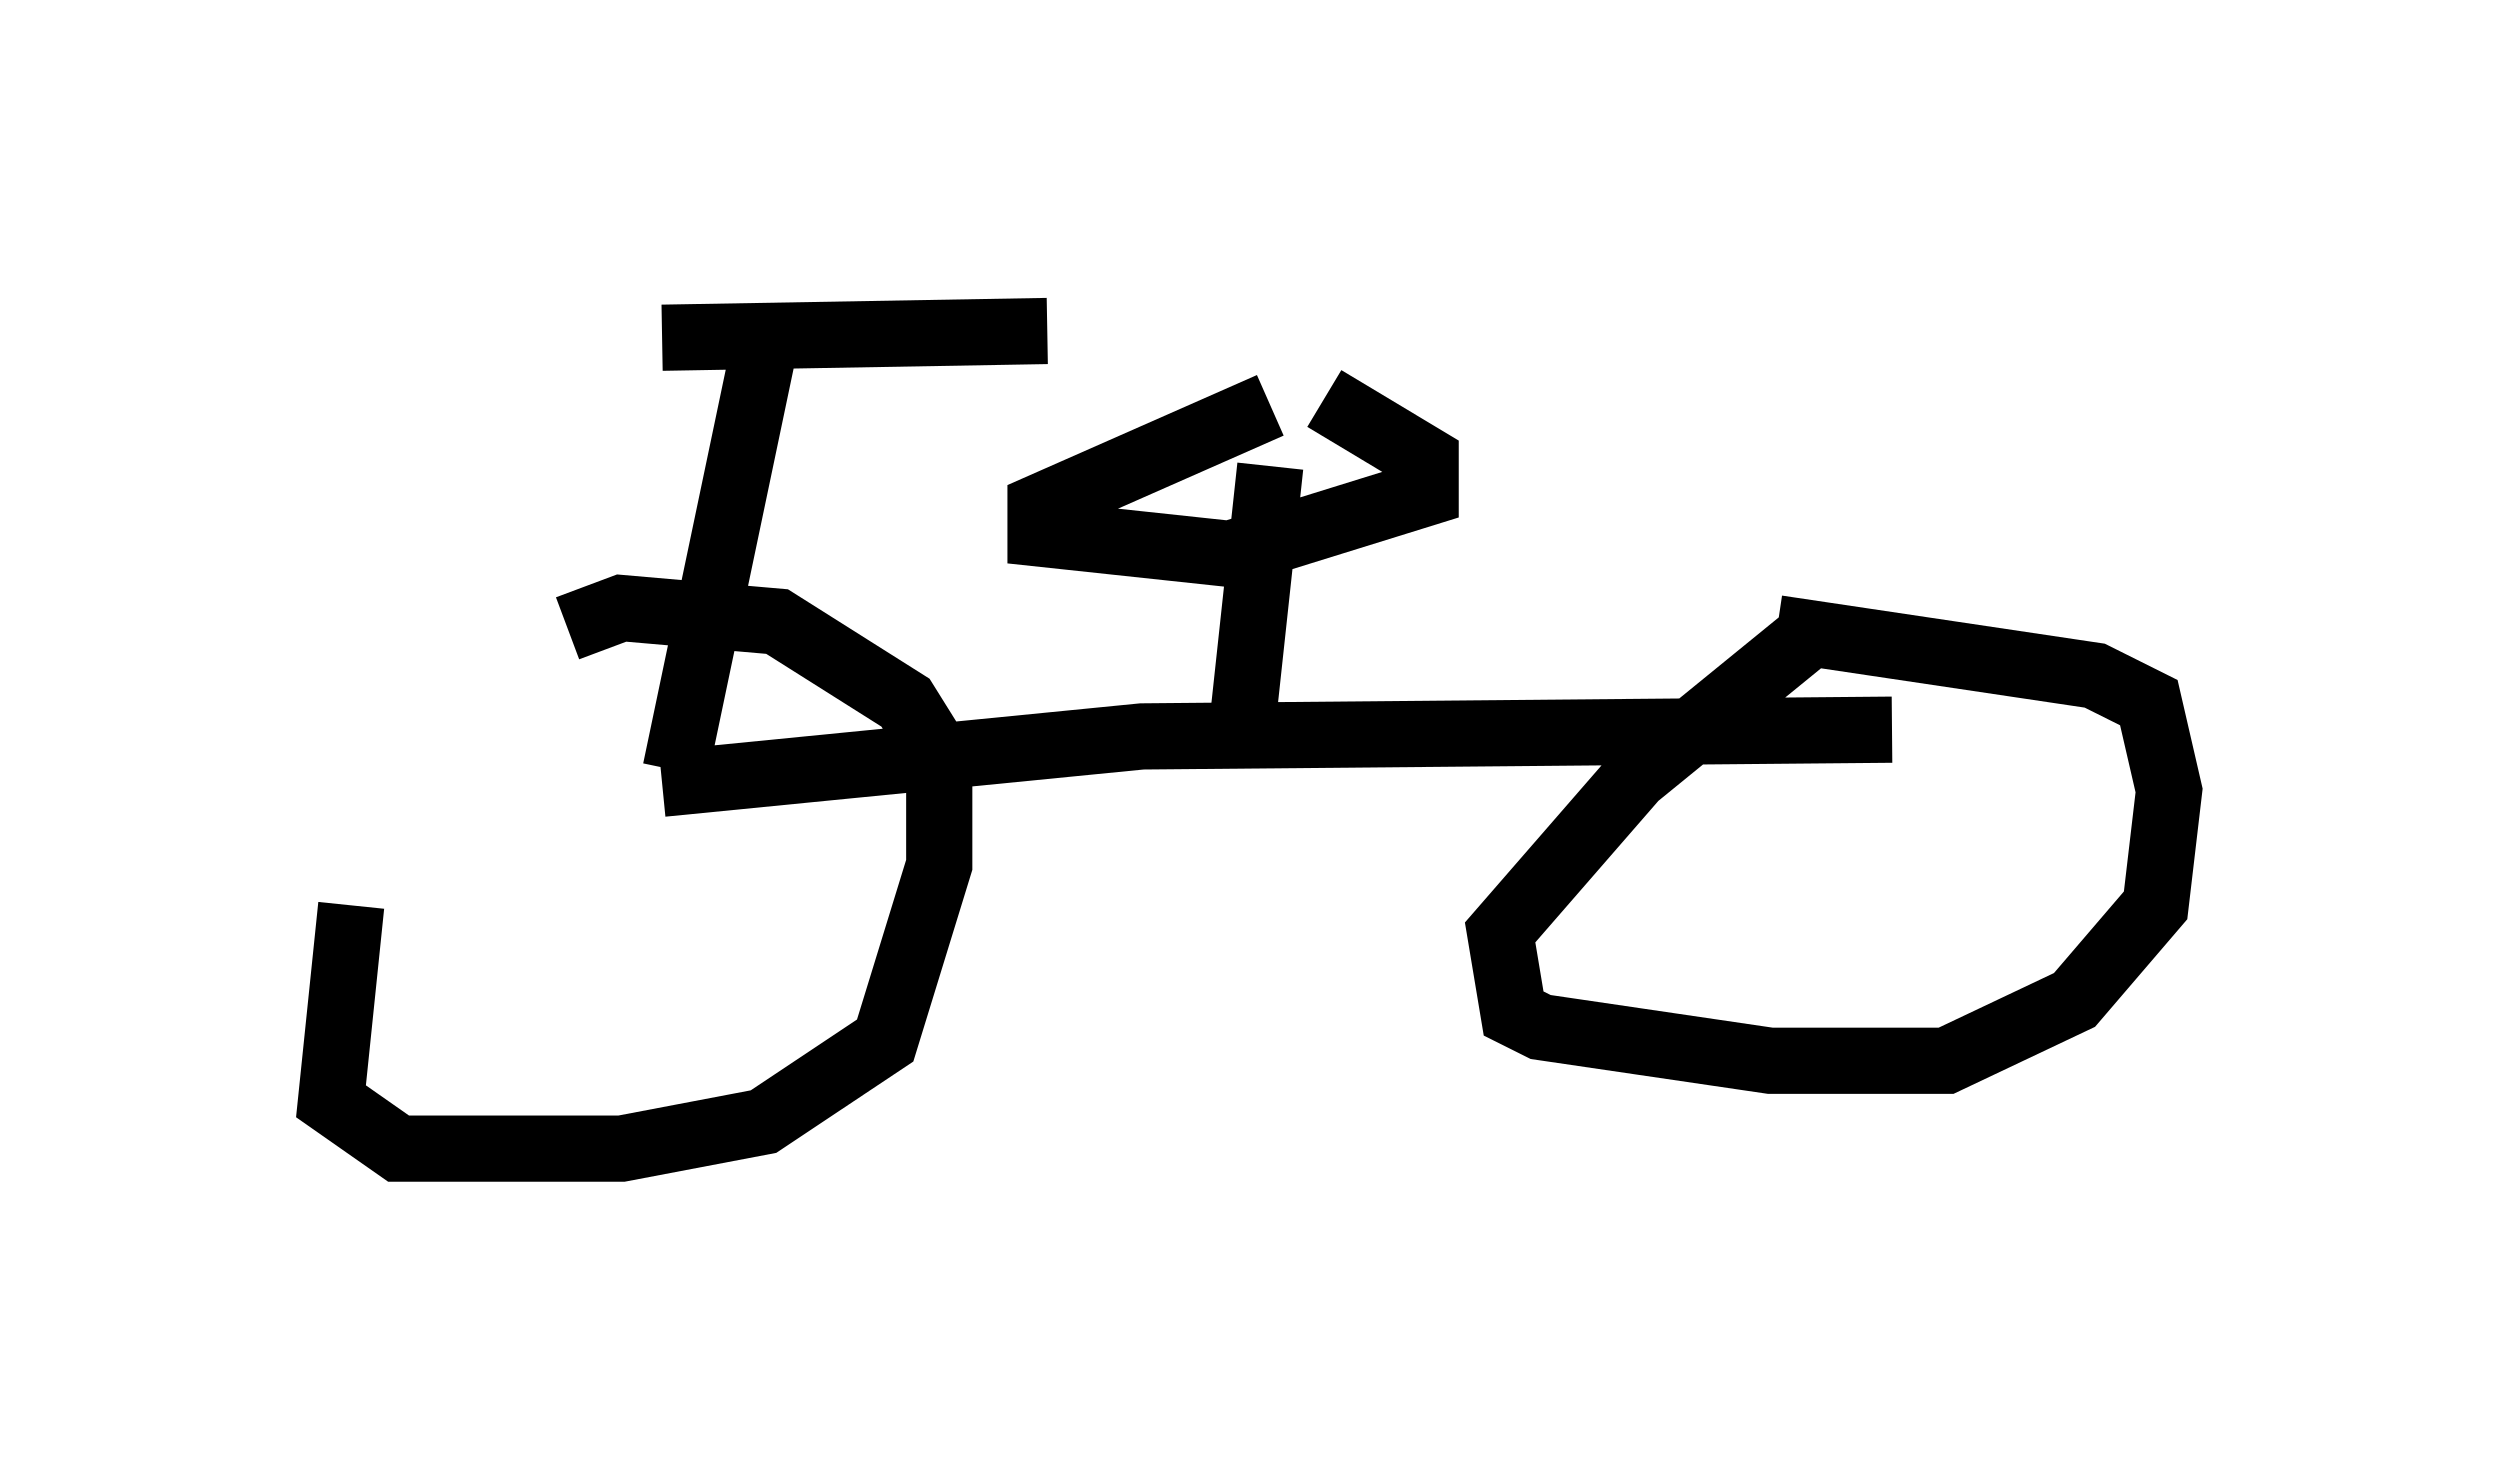 <?xml version="1.0" encoding="utf-8" ?>
<svg baseProfile="full" height="22.352" version="1.1" width="37.767" xmlns="http://www.w3.org/2000/svg" xmlns:ev="http://www.w3.org/2001/xml-events" xmlns:xlink="http://www.w3.org/1999/xlink"><defs /><rect fill="white" height="22.352" width="37.767" x="0" y="0" /><path d="M7.96, 9.492 m-2.654, 4.185 l-0.306, 2.96 1.021, 0.715 l3.369, 0.0 2.144, -0.408 l1.838, -1.225 0.817, -2.654 l0.0, -1.633 -0.51, -0.817 l-1.94, -1.225 -2.348, -0.204 l-0.817, 0.306 m18.886, 0.0 l-2.756, 2.246 -2.042, 2.348 l0.204, 1.225 0.408, 0.204 l3.471, 0.51 2.654, 0.0 l1.94, -0.919 1.225, -1.429 l0.204, -1.735 -0.306, -1.327 l-0.817, -0.408 -4.798, -0.715 m-16.844, 2.348 l7.248, -0.715 11.331, -0.102 m-9.8, -0.204 l0.408, -3.777 m0.0, -0.919 l-3.471, 1.531 0.0, 0.408 l2.858, 0.306 2.96, -0.919 l0.0, -0.51 -1.531, -0.919 m-9.8, 5.615 l1.327, -6.329 m-1.531, -0.204 l5.819, -0.102 " fill="none" stroke="black" stroke-width="1" /></svg>